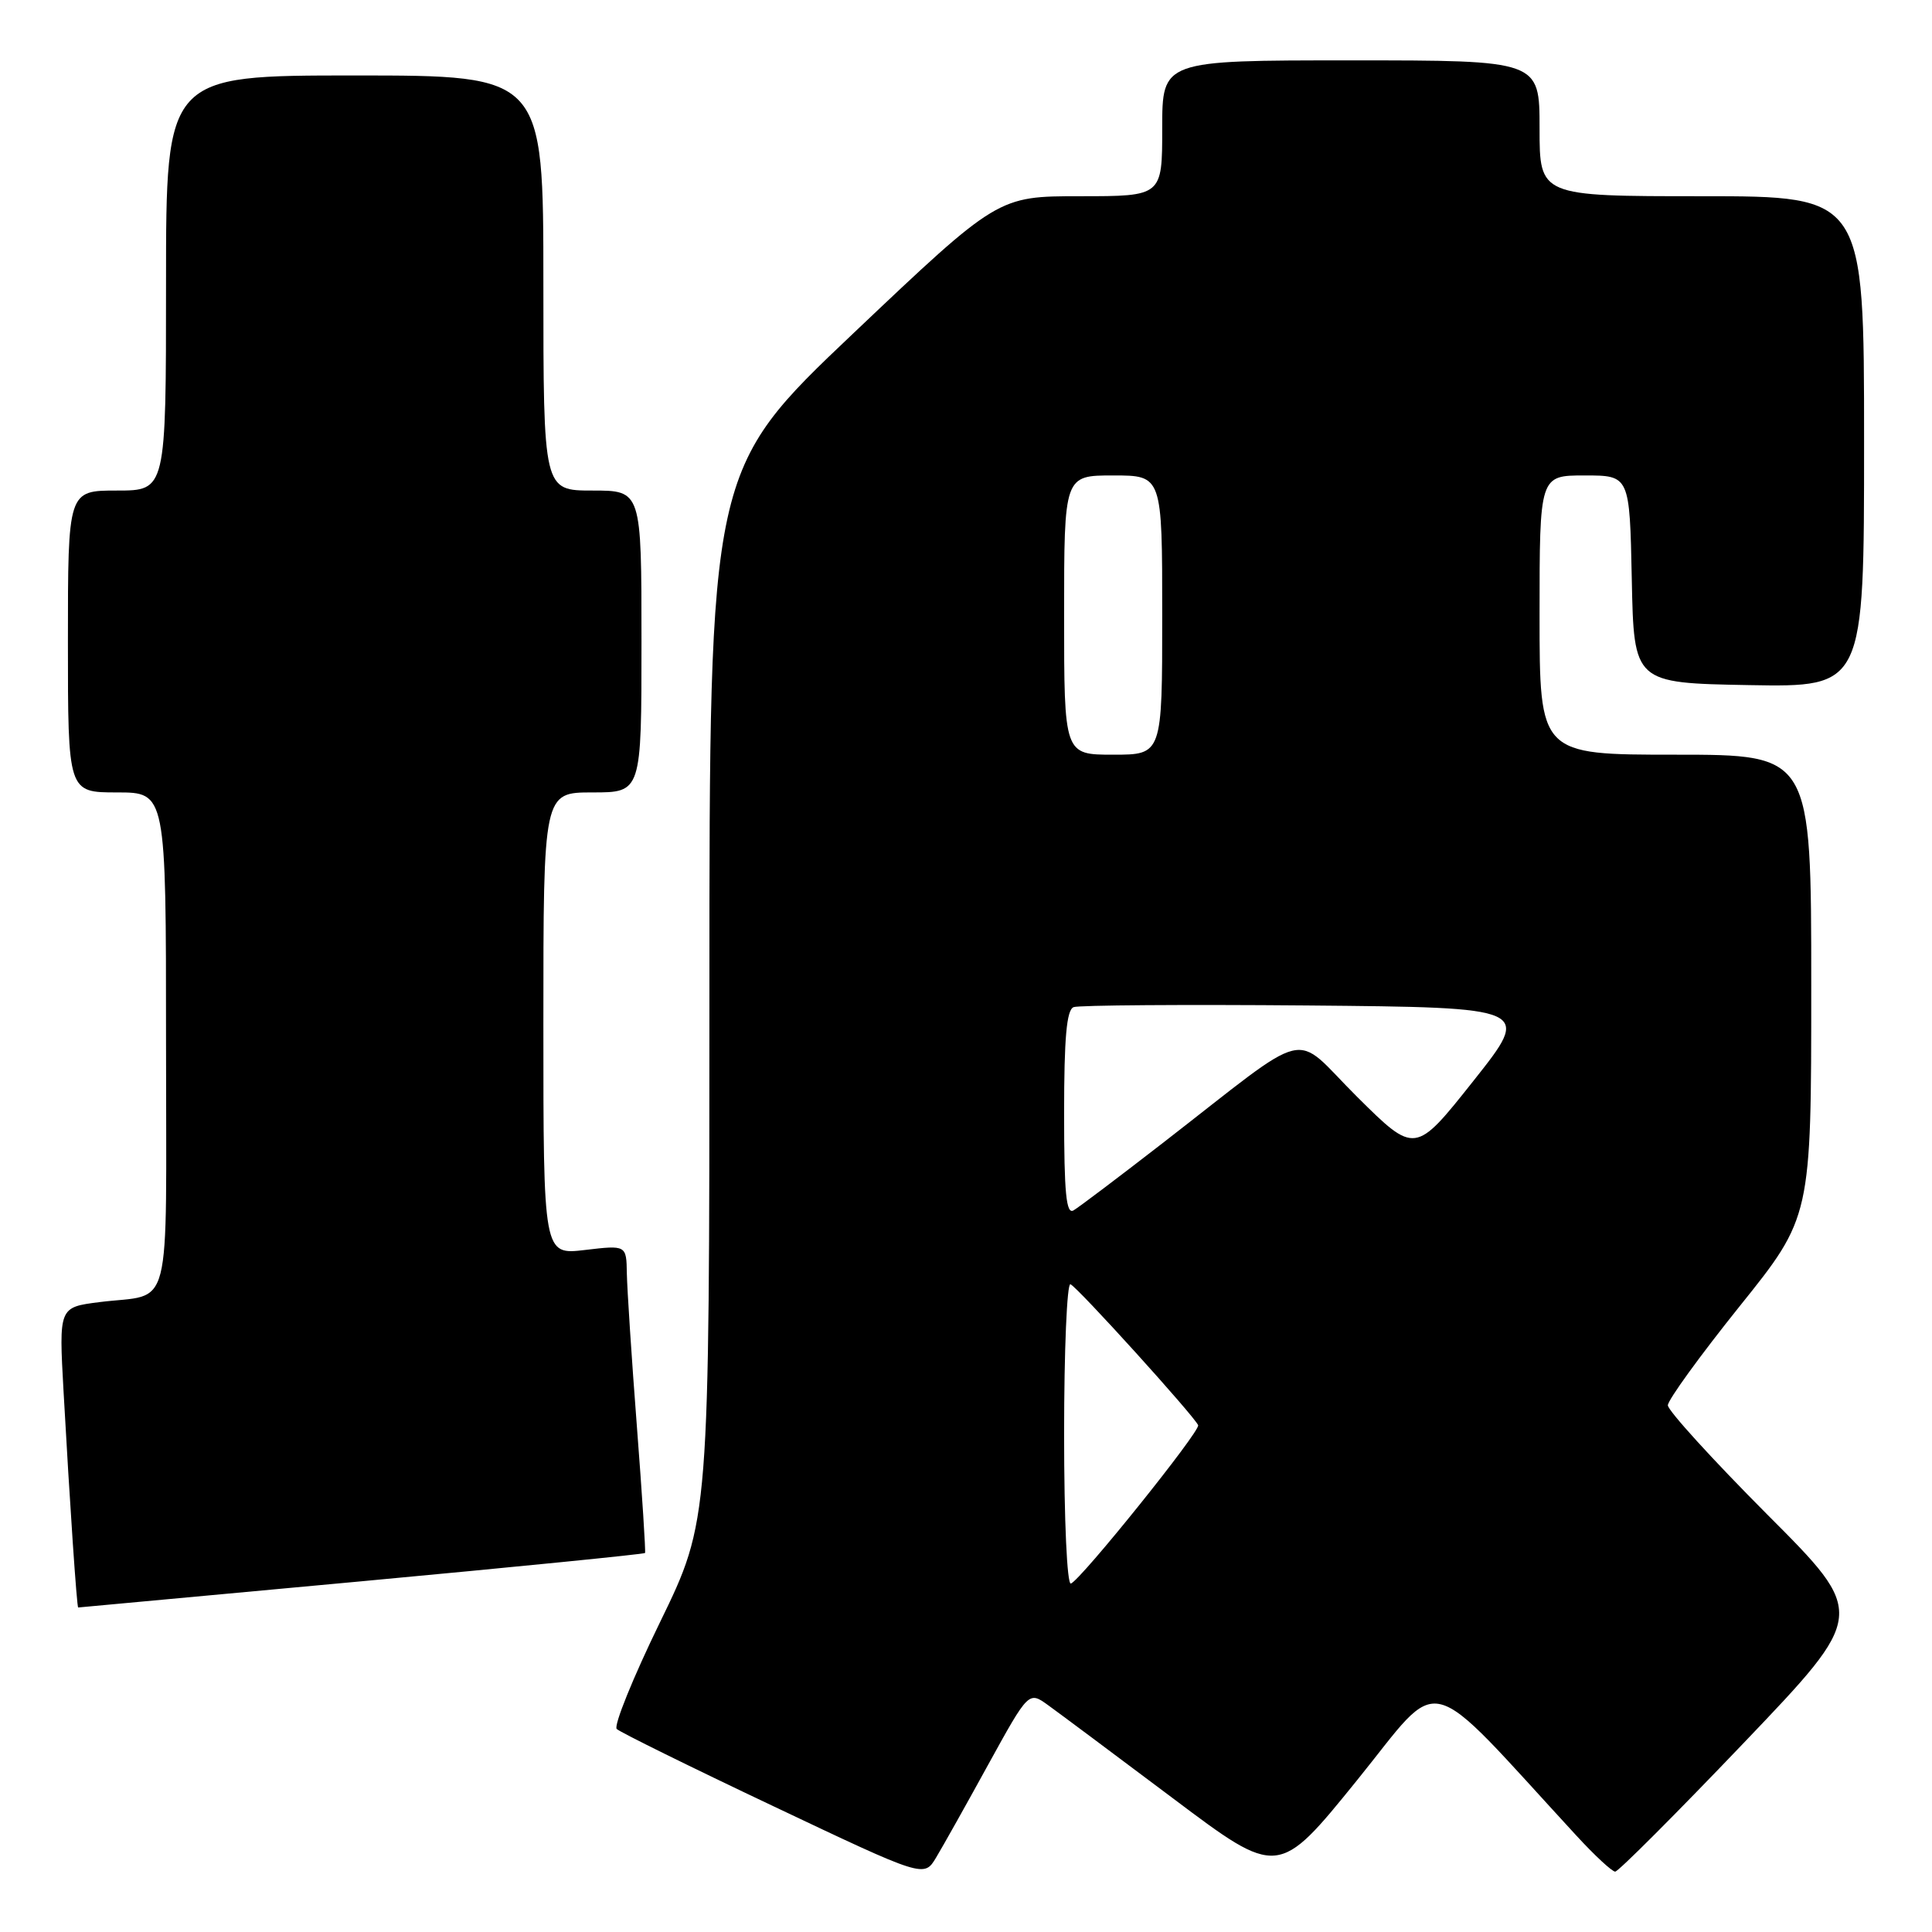 <?xml version="1.0" encoding="UTF-8" standalone="no"?>
<!DOCTYPE svg PUBLIC "-//W3C//DTD SVG 1.1//EN" "http://www.w3.org/Graphics/SVG/1.1/DTD/svg11.dtd" >
<svg xmlns="http://www.w3.org/2000/svg" xmlns:xlink="http://www.w3.org/1999/xlink" version="1.1" viewBox="0 0 256 256">
 <g >
 <path fill="currentColor"
d=" M 130.96 233.79 C 136.31 224.08 136.31 224.08 138.90 225.96 C 140.33 226.99 147.77 232.54 155.44 238.30 C 169.38 248.78 169.38 248.78 179.80 235.91 C 191.35 221.65 188.30 220.88 208.89 243.24 C 211.30 245.86 213.61 248.00 214.02 248.00 C 214.43 248.00 222.10 240.32 231.06 230.94 C 247.35 213.88 247.35 213.88 234.17 200.68 C 226.93 193.41 221.00 186.90 221.00 186.21 C 221.00 185.51 225.28 179.61 230.50 173.10 C 240.00 161.27 240.00 161.27 240.00 130.63 C 240.00 100.00 240.00 100.00 222.00 100.00 C 204.00 100.00 204.00 100.00 204.00 81.50 C 204.00 63.00 204.00 63.00 209.97 63.00 C 215.94 63.00 215.94 63.00 216.22 76.75 C 216.50 90.50 216.50 90.50 231.75 90.78 C 247.00 91.05 247.00 91.05 247.00 58.53 C 247.00 26.00 247.00 26.00 225.50 26.00 C 204.00 26.00 204.00 26.00 204.00 17.00 C 204.00 8.00 204.00 8.00 179.00 8.00 C 154.00 8.00 154.00 8.00 154.00 17.00 C 154.00 26.00 154.00 26.00 143.12 26.00 C 132.23 26.00 132.23 26.00 113.12 44.12 C 94.00 62.25 94.00 62.25 94.00 131.87 C 94.00 201.50 94.00 201.50 87.47 214.92 C 83.87 222.30 81.29 228.68 81.72 229.10 C 82.15 229.52 91.49 234.13 102.47 239.33 C 122.44 248.80 122.44 248.80 124.03 246.15 C 124.91 244.69 128.03 239.13 130.96 233.79 Z  M 47.89 209.53 C 68.45 207.62 85.36 205.93 85.47 205.78 C 85.57 205.63 85.09 198.07 84.39 189.00 C 83.69 179.93 83.10 170.81 83.06 168.74 C 83.00 164.98 83.00 164.98 77.50 165.63 C 72.00 166.28 72.00 166.28 72.00 135.64 C 72.00 105.00 72.00 105.00 78.50 105.00 C 85.00 105.00 85.00 105.00 85.00 85.00 C 85.00 65.00 85.00 65.00 78.50 65.00 C 72.00 65.00 72.00 65.00 72.00 37.50 C 72.00 10.00 72.00 10.00 47.00 10.00 C 22.00 10.00 22.00 10.00 22.00 37.50 C 22.00 65.00 22.00 65.00 15.50 65.00 C 9.00 65.00 9.00 65.00 9.00 85.00 C 9.00 105.00 9.00 105.00 15.50 105.00 C 22.00 105.00 22.00 105.00 22.00 137.93 C 22.00 175.14 22.99 171.29 13.15 172.54 C 7.80 173.22 7.80 173.22 8.42 184.36 C 9.25 199.28 10.18 213.00 10.36 213.00 C 10.44 213.00 27.32 211.43 47.89 209.53 Z  M 141.00 190.00 C 141.00 178.91 141.38 169.98 141.84 170.17 C 142.77 170.53 158.34 187.74 158.76 188.85 C 159.05 189.65 143.23 209.34 141.90 209.83 C 141.39 210.02 141.00 201.47 141.00 190.00 Z  M 141.00 147.53 C 141.00 137.51 141.33 133.81 142.26 133.45 C 142.95 133.19 156.89 133.09 173.23 133.23 C 202.95 133.50 202.95 133.50 195.23 143.23 C 187.51 152.96 187.51 152.96 179.81 145.32 C 171.01 136.57 174.30 135.78 154.00 151.51 C 148.22 155.99 142.94 159.98 142.25 160.38 C 141.28 160.96 141.00 158.13 141.00 147.53 Z  M 141.00 81.50 C 141.00 63.00 141.00 63.00 147.50 63.00 C 154.00 63.00 154.00 63.00 154.00 81.50 C 154.00 100.00 154.00 100.00 147.50 100.00 C 141.00 100.00 141.00 100.00 141.00 81.50 Z "/>
</g>
</svg>